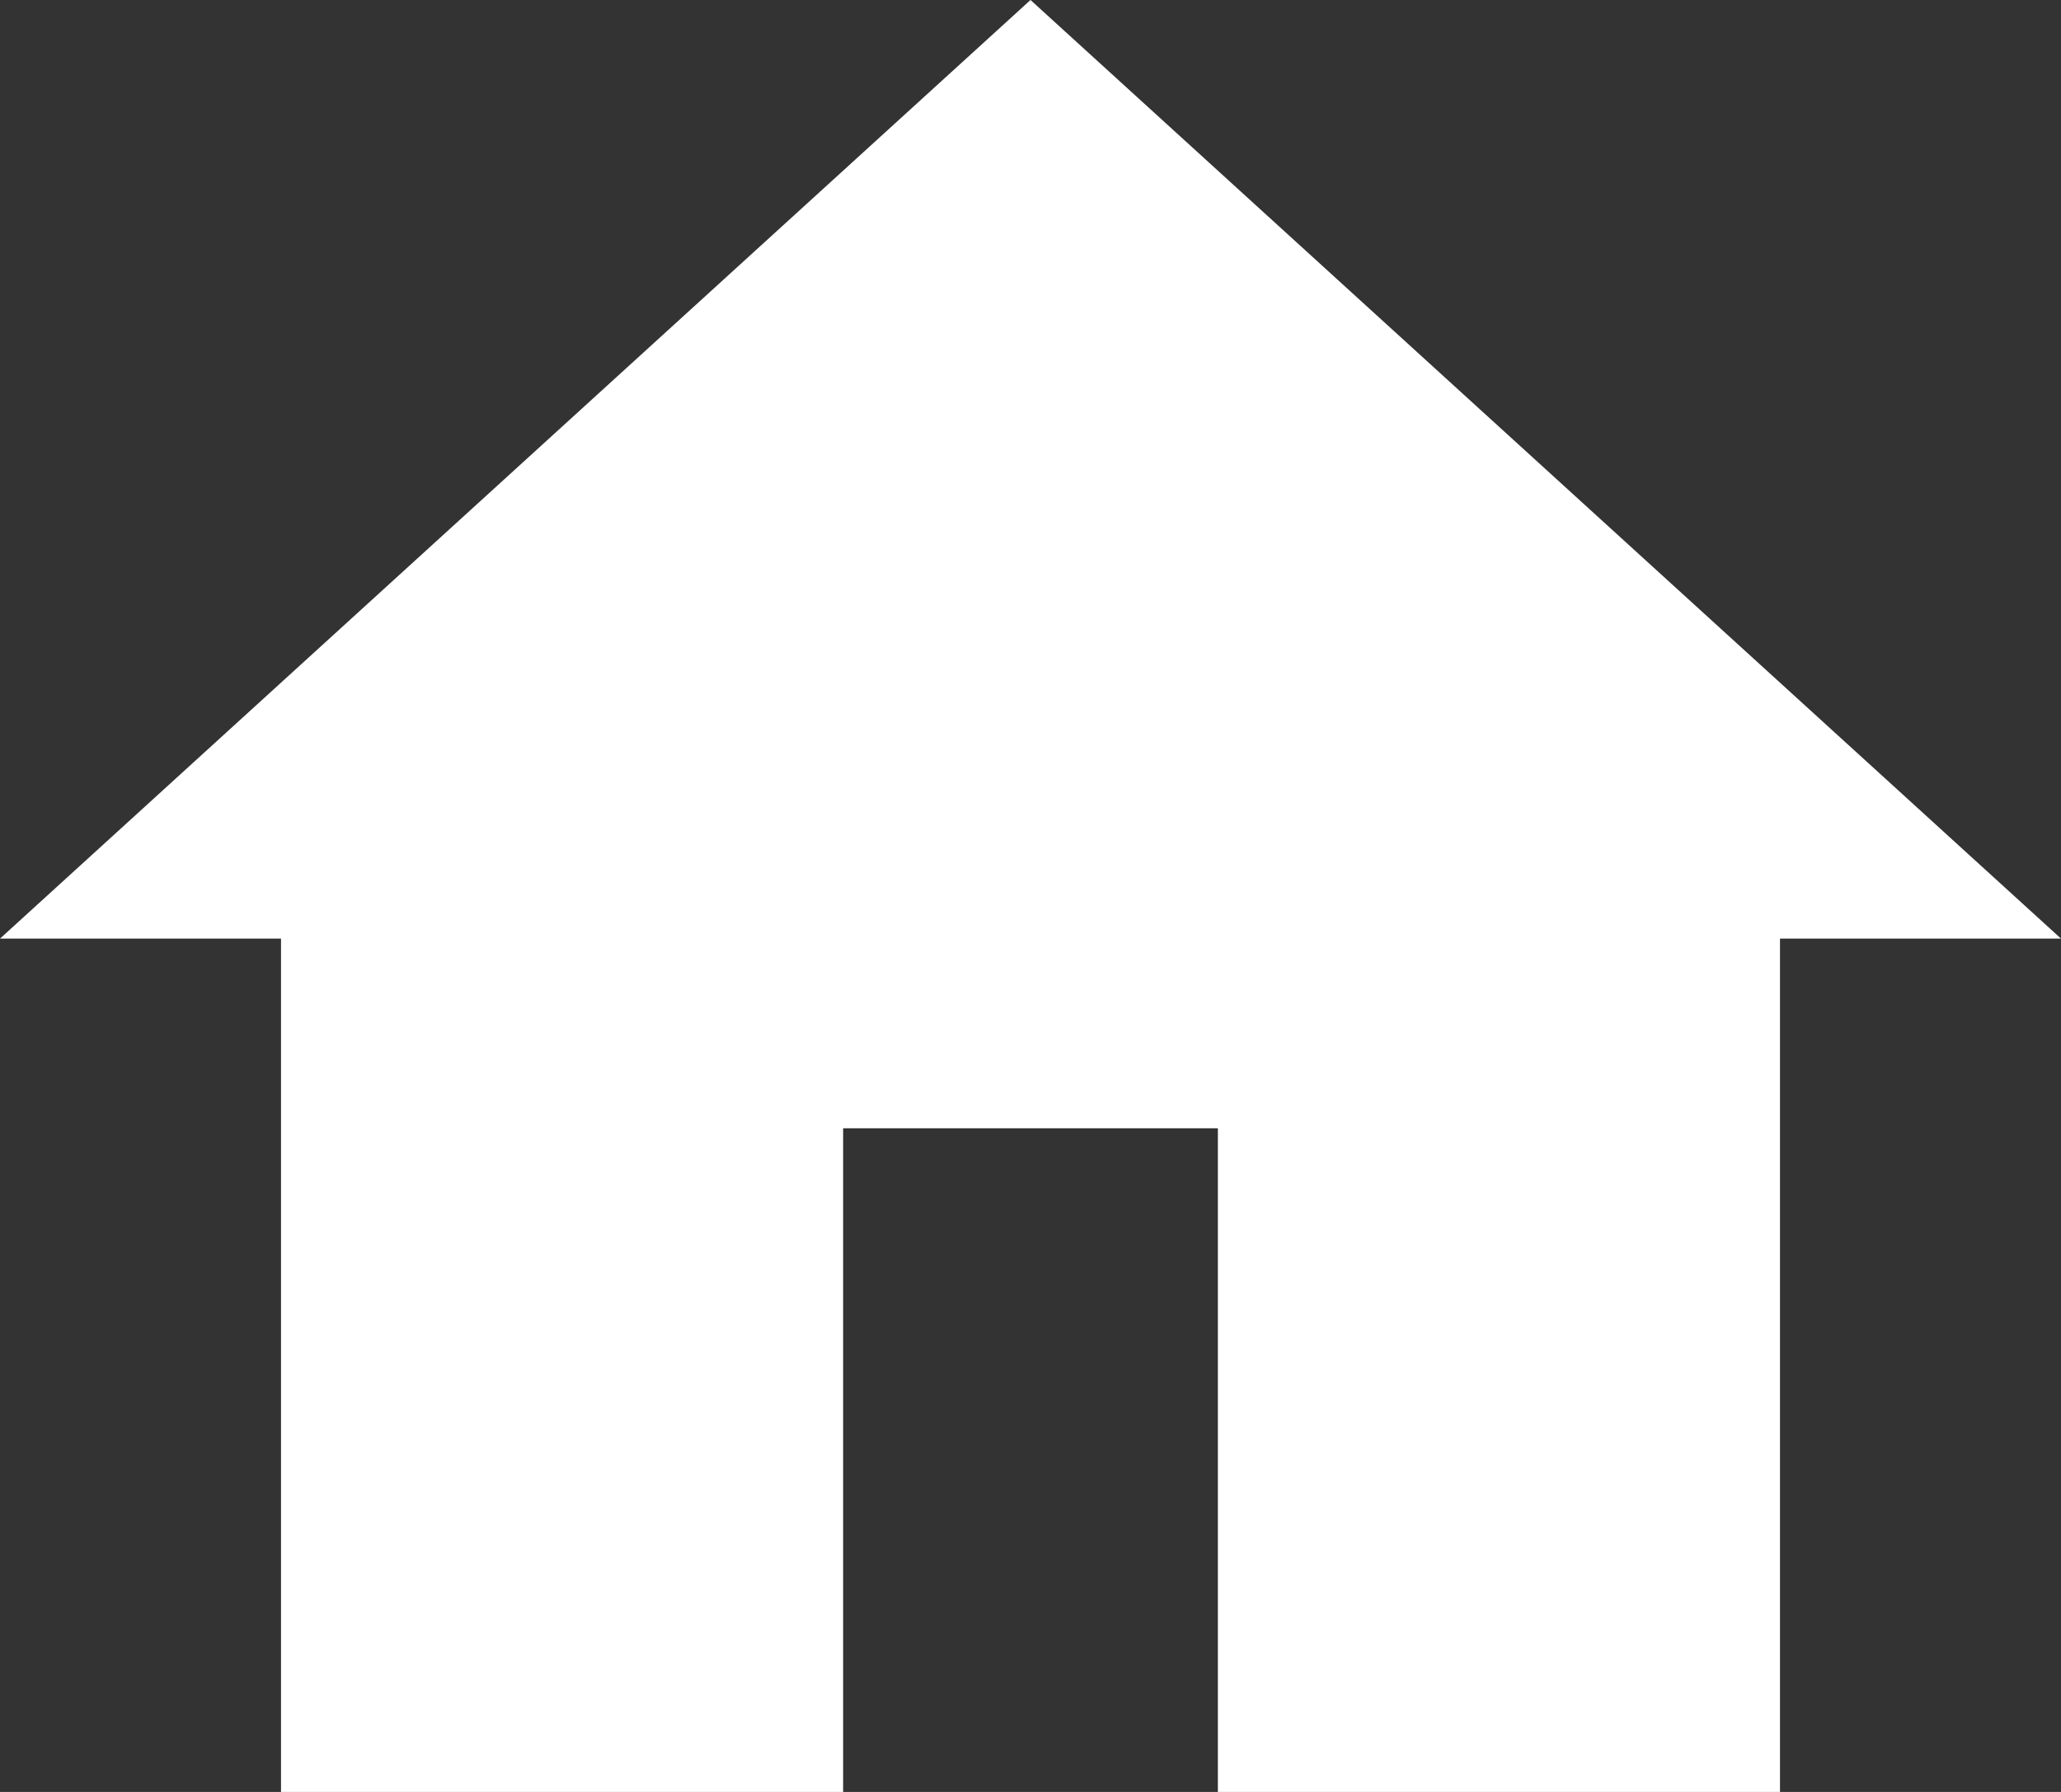 <svg width="23" height="20" viewBox="0 0 23 20" fill="none" xmlns="http://www.w3.org/2000/svg">
<rect x="0" y="0" width="23" height="20" fill="#333333" stroke="none"/>
<path d="M11.5 0L0 10.476H3.136V20H9.409V12.593H13.591V20H19.864V10.476H23L11.5 0Z" fill="white"/>
</svg>
